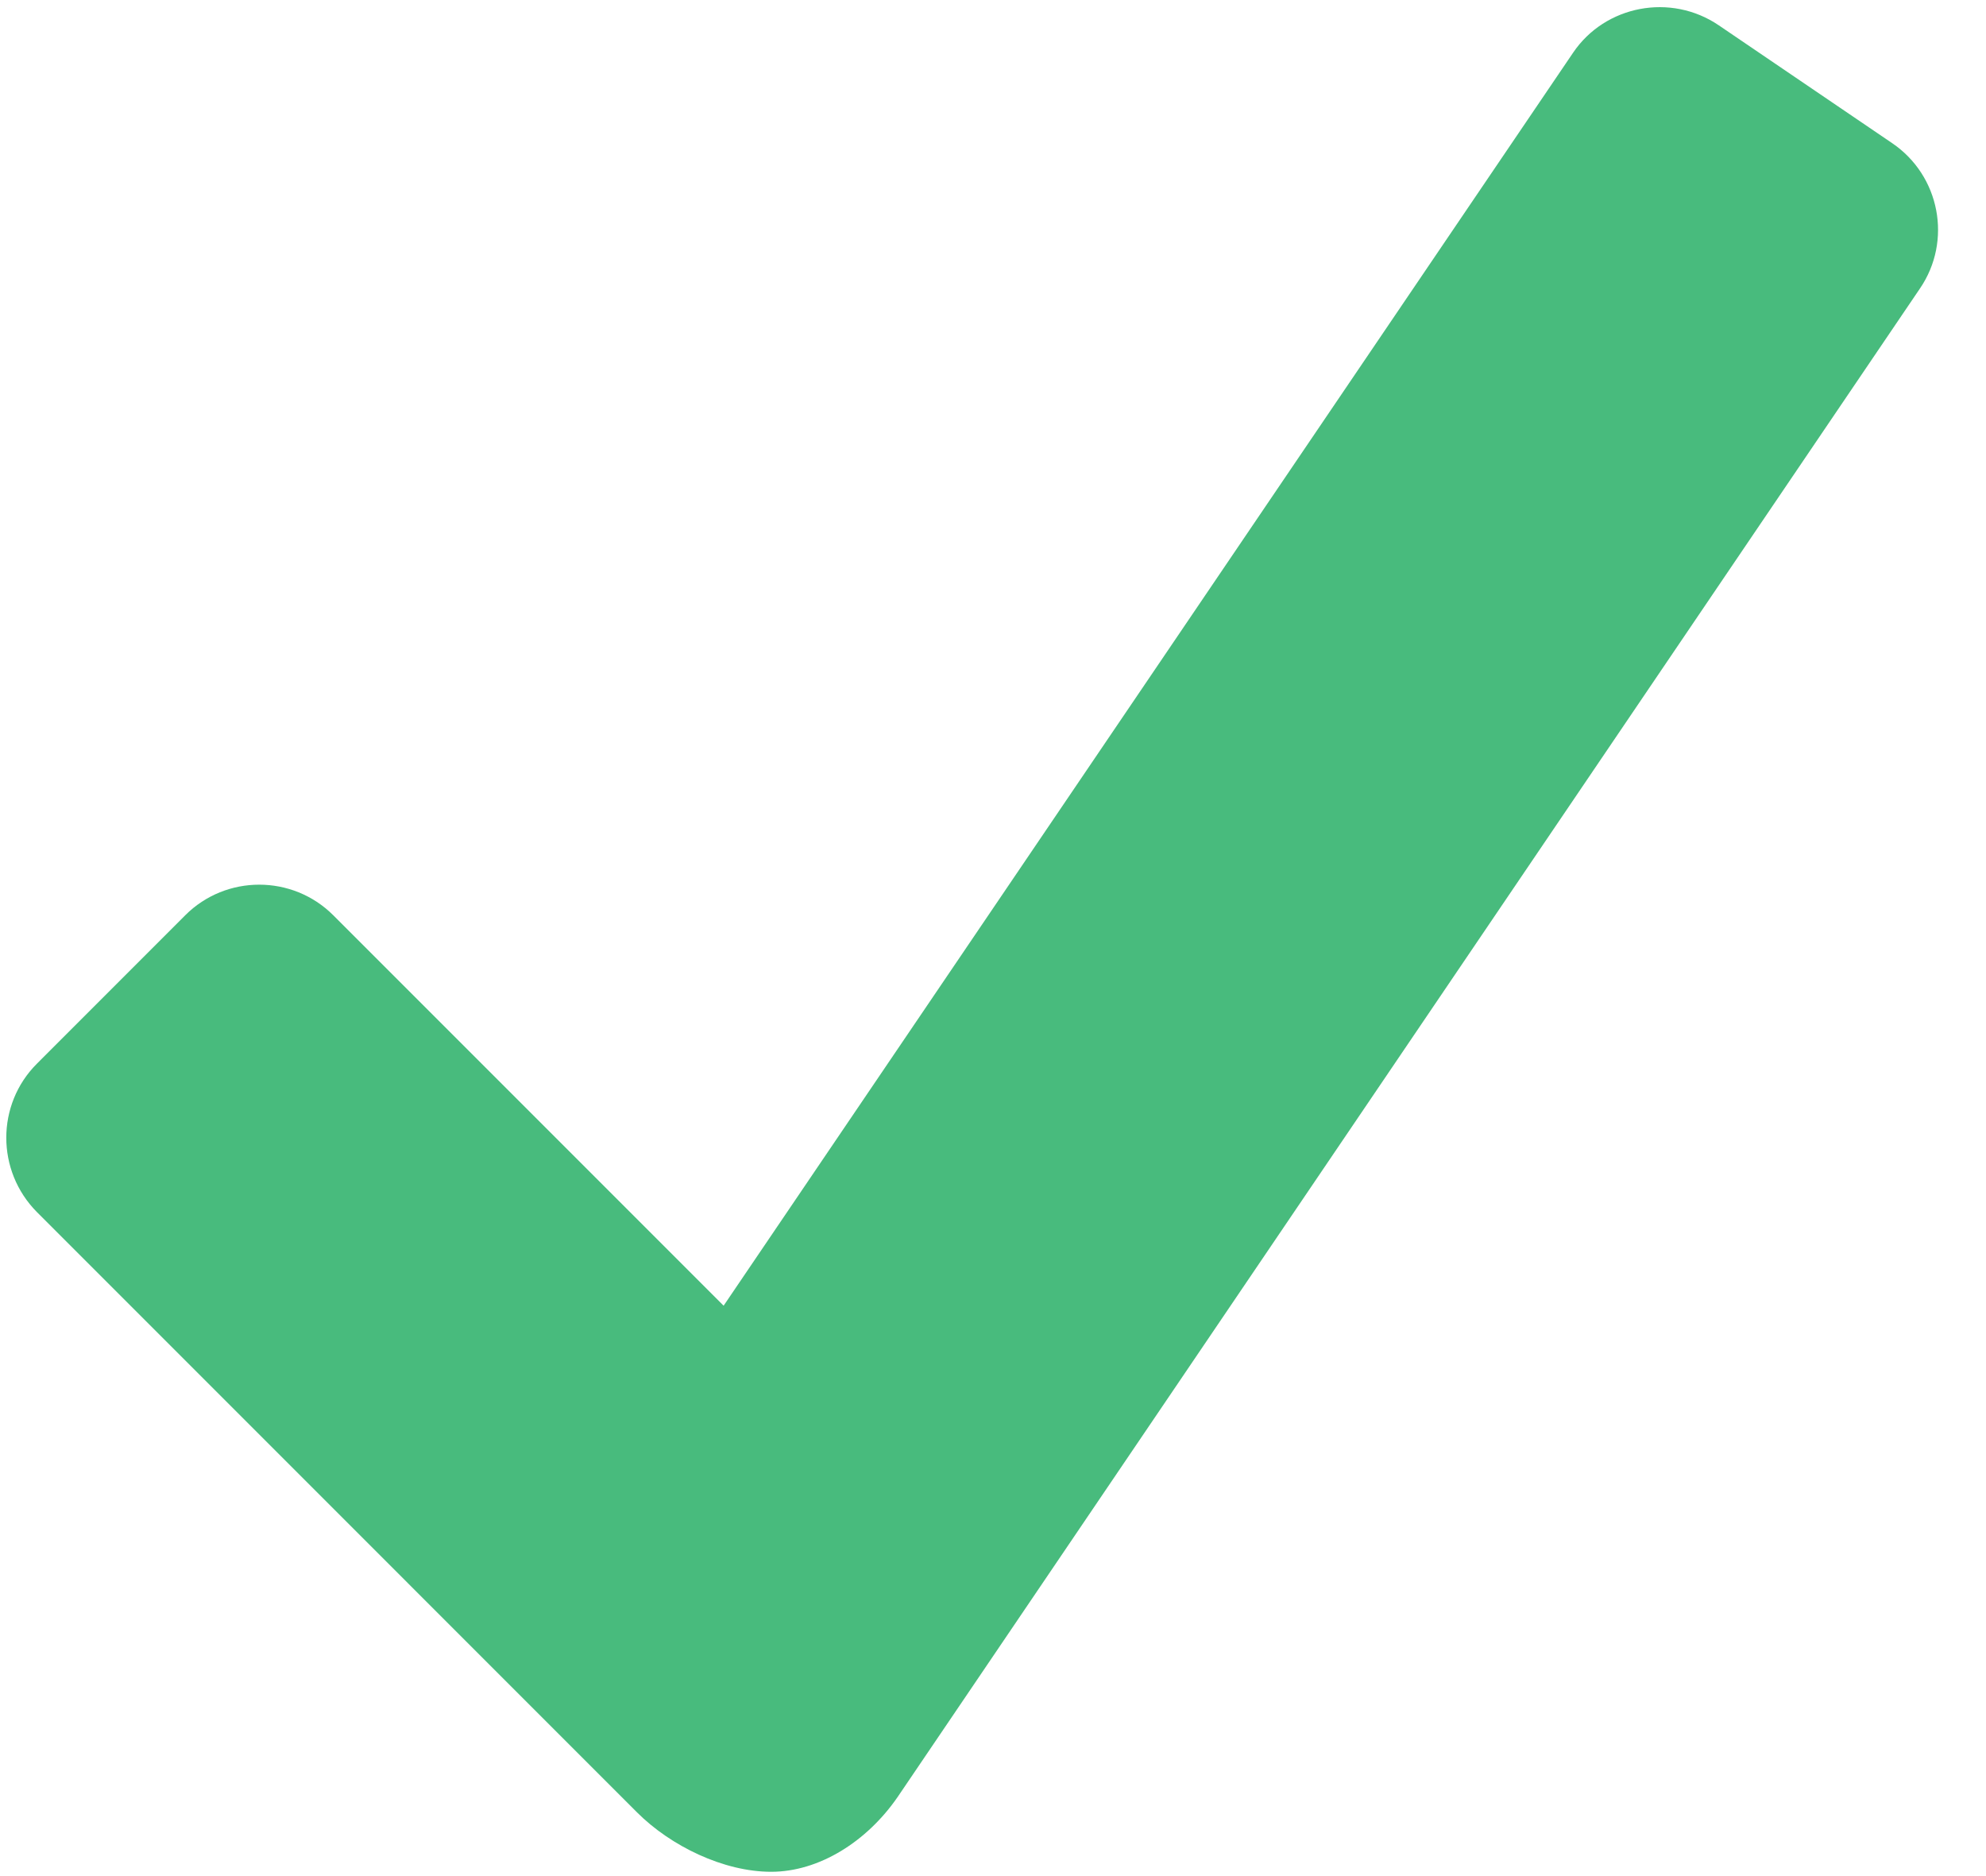 <svg width="36" height="34" viewBox="0 0 36 34" fill="none" xmlns="http://www.w3.org/2000/svg">
<path d="M34.297 2.593L31.155 0.458C30.286 -0.131 29.096 0.095 28.514 0.957L13.117 23.663L6.041 16.587C5.301 15.848 4.097 15.848 3.358 16.587L0.669 19.277C-0.071 20.016 -0.071 21.22 0.669 21.966L11.549 32.847C12.159 33.456 13.117 33.922 13.979 33.922C14.841 33.922 15.71 33.381 16.271 32.567L34.803 5.228C35.392 4.365 35.166 3.181 34.297 2.593Z" fill="#48BB7D"/>
</svg>
